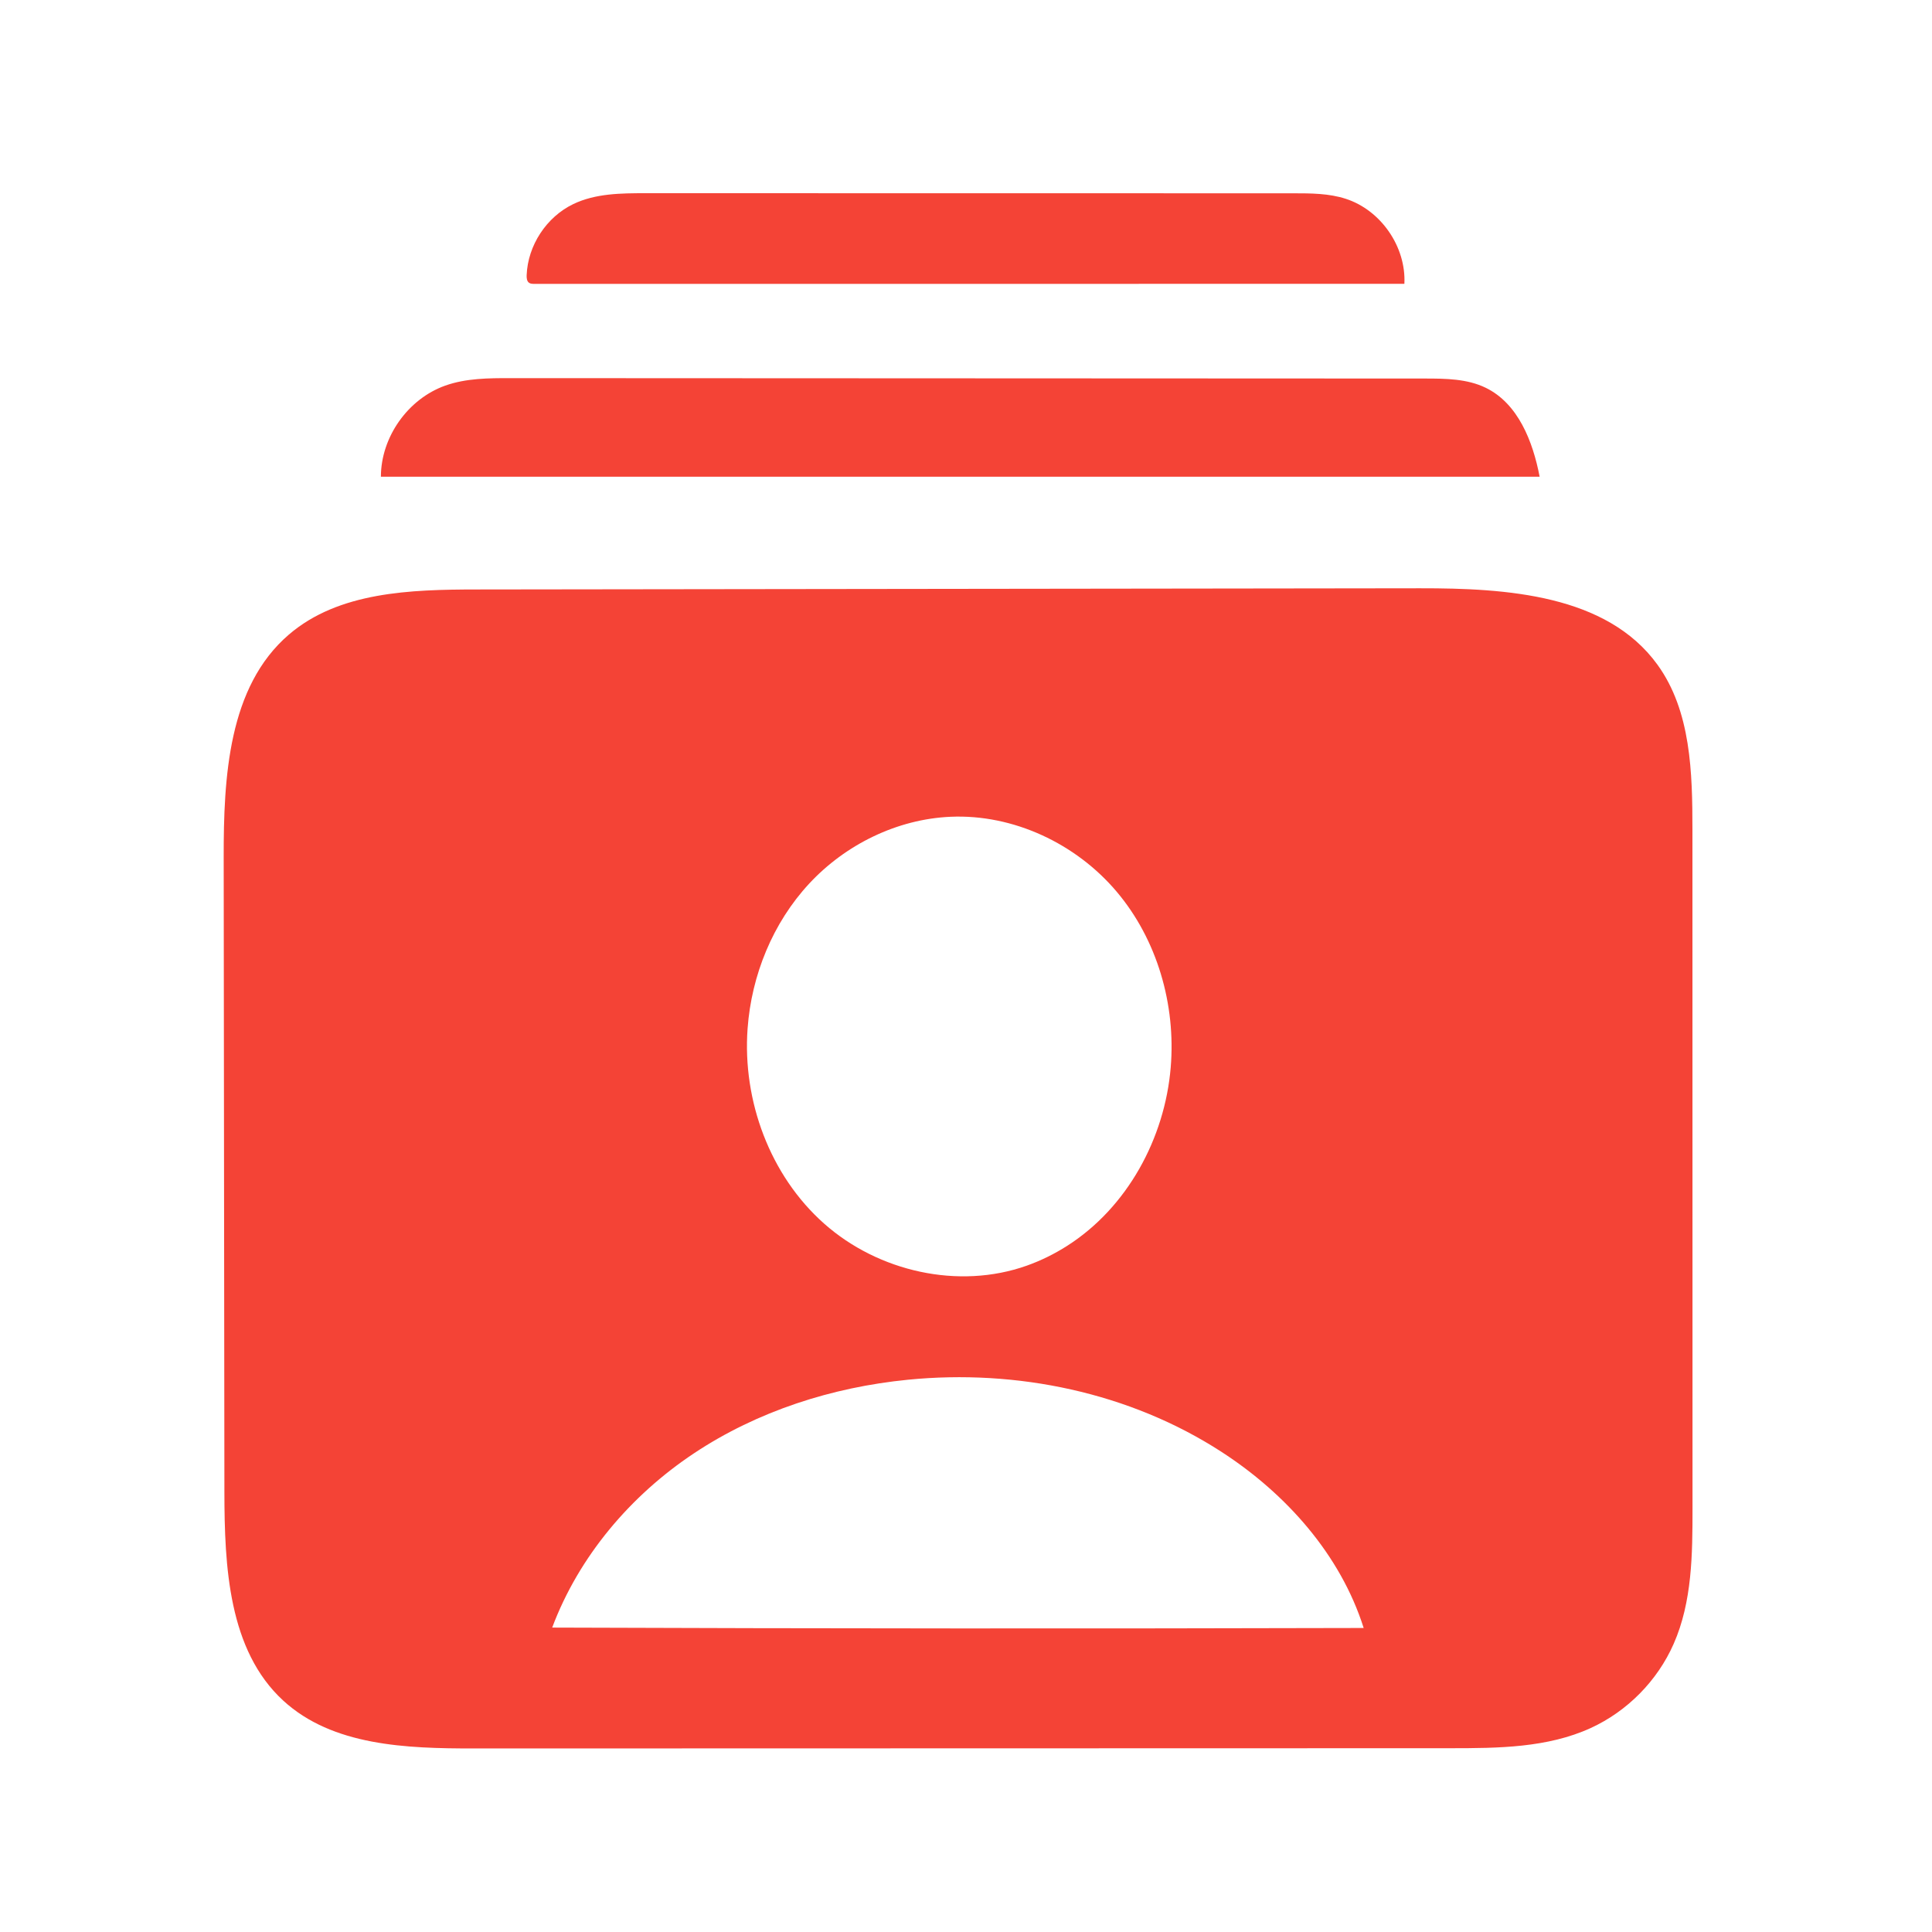 <?xml version="1.0" encoding="UTF-8"?>
<svg width="200px" height="200px" viewBox="0 0 200 200" xmlns="http://www.w3.org/2000/svg" xmlns:xlink="http://www.w3.org/1999/xlink" version="1.1">
 <g id="Forme-180">
  <path id="Tracé" d="M46.092 39.918 C48.248 39.151 50.589 39.143 52.878 39.144 84.421 39.158 115.964 39.172 147.507 39.186 149.65 39.187 151.879 39.207 153.806 40.145 157.155 41.775 158.683 45.694 159.383 49.352 119.399 49.351 79.415 49.349 39.431 49.347 39.437 45.246 42.229 41.294 46.092 39.918 Z" fill="#f44336" fill-opacity="1" stroke="none"/>
  <path id="Tracé-1" d="M145.381 29.383 C115.917 29.384 86.454 29.385 56.99 29.386 56.428 29.386 55.866 29.386 55.305 29.386 55.119 29.386 54.921 29.382 54.769 29.275 54.534 29.111 54.508 28.777 54.519 28.491 54.636 25.407 56.569 22.46 59.35 21.124 61.647 20.021 64.294 20 66.842 20 89.186 20.003 111.53 20.006 133.874 20.01 135.703 20.01 137.567 20.015 139.308 20.578 142.956 21.756 145.575 25.555 145.381 29.383 Z" fill="#f44336" fill-opacity="1" stroke="none"/>
  <path id="Tracé-2" d="M29.905 65.691 C35.065 61.262 42.5 61.03 49.3 61.022 81.869 60.98 114.437 60.939 147.006 60.898 155.959 60.886 166.321 61.553 171.575 68.802 175.063 73.613 175.199 79.997 175.2 85.939 175.203 109.335 175.205 132.731 175.208 156.126 175.208 160.89 175.177 165.815 173.256 170.174 171.575 173.991 168.456 177.154 164.663 178.889 160.188 180.936 155.09 180.974 150.169 180.975 116.45 180.984 82.732 180.992 49.014 181 42.075 181.002 34.427 180.741 29.319 176.045 23.645 170.828 23.239 162.164 23.23 154.456 23.205 132.559 23.181 110.662 23.156 88.765 23.147 80.481 23.619 71.087 29.905 65.691 M106.289 131.021 C107.754 130.501 109.156 129.807 110.467 128.972 116.69 125.007 120.578 117.849 121.192 110.496 121.733 104.008 119.798 97.276 115.596 92.304 111.393 87.332 104.907 84.269 98.403 84.552 92.87 84.794 87.528 87.419 83.761 91.478 79.994 95.538 77.791 100.958 77.39 106.481 76.848 113.952 79.71 121.702 85.315 126.67 90.921 131.638 99.231 133.528 106.289 131.021 M141.167 168.528 C138.761 160.935 133.14 154.632 126.456 150.301 116.959 144.147 105.254 141.715 93.992 142.829 86.147 143.604 78.414 146.077 71.848 150.441 65.282 154.804 59.932 161.106 57.162 168.487 85.164 168.59 113.165 168.604 141.167 168.528 Z" fill="#f44336" fill-opacity="1" stroke="none"/>
 </g>
</svg>

